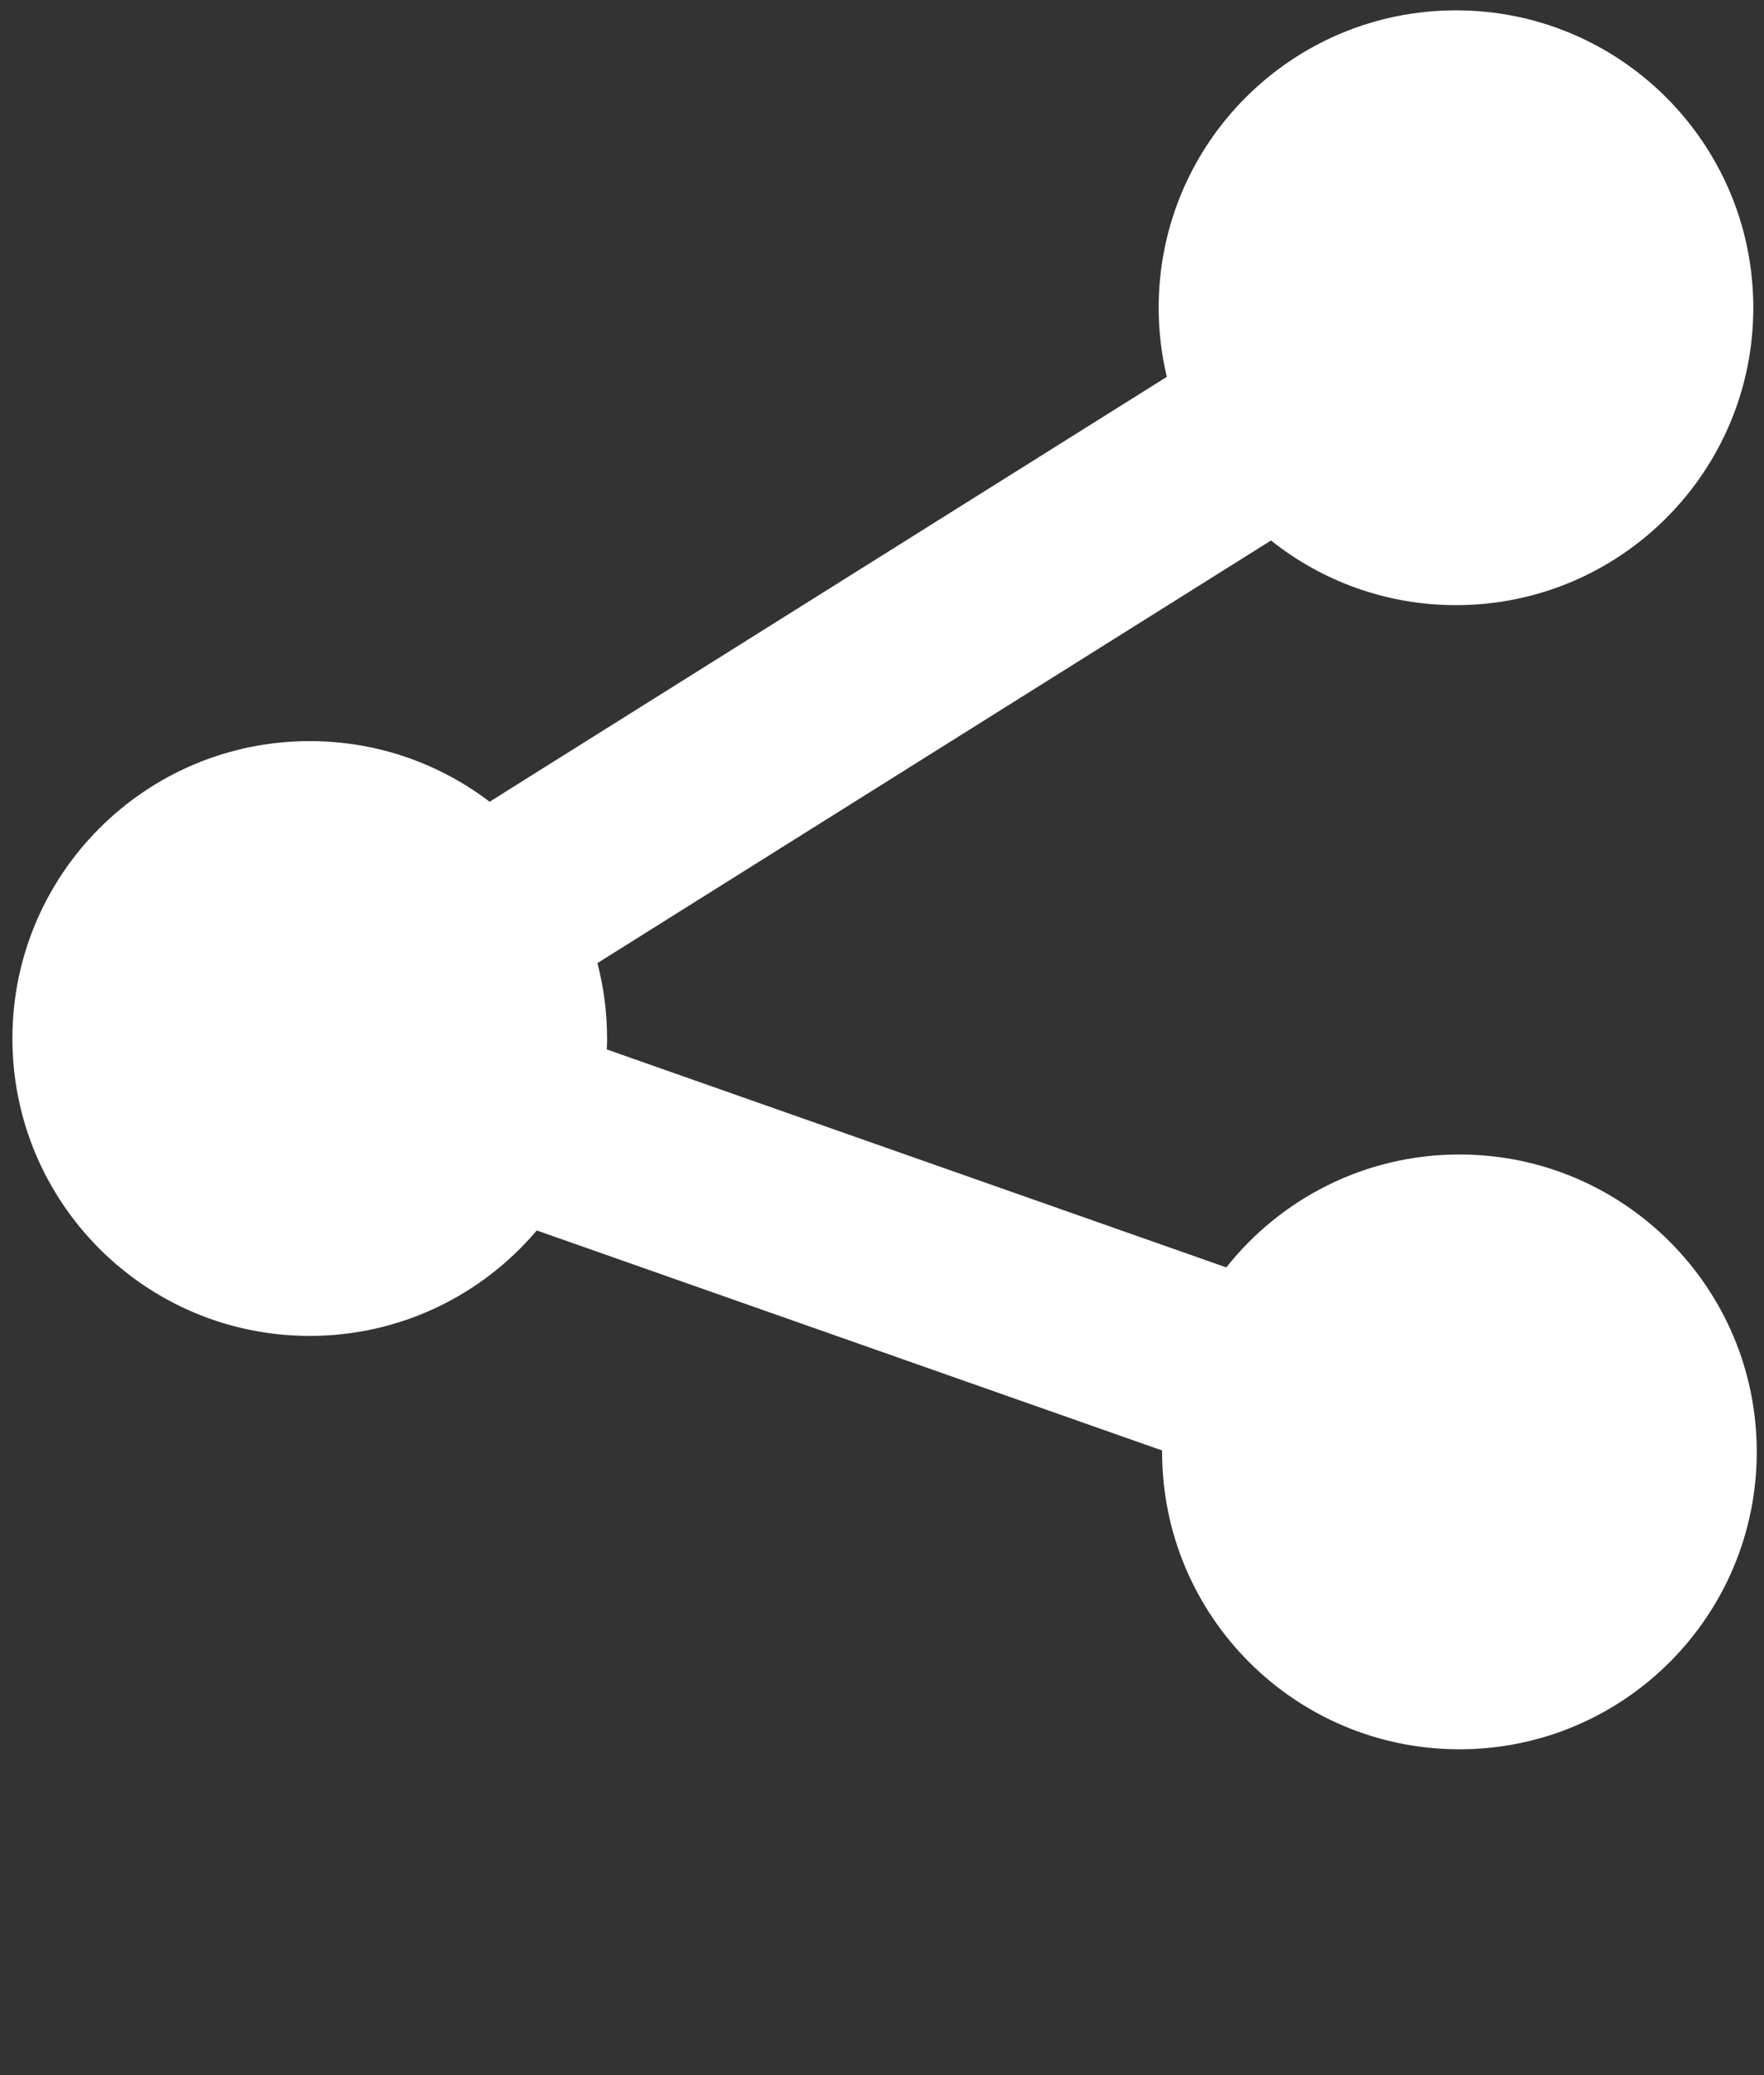 <?xml version="1.0" encoding="utf-8"?>
<!-- Generator: Adobe Illustrator 16.0.0, SVG Export Plug-In . SVG Version: 6.00 Build 0)  -->
<!DOCTYPE svg PUBLIC "-//W3C//DTD SVG 1.1//EN" "http://www.w3.org/Graphics/SVG/1.1/DTD/svg11.dtd">
<svg version="1.1" id="Layer_1" xmlns:x="http://ns.adobe.com/Extensibility/1.0/" xmlns:i="http://ns.adobe.com/AdobeIllustrator/10.0/" xmlns:graph="http://ns.adobe.com/Graphs/1.0/"
	 xmlns="http://www.w3.org/2000/svg" xmlns:xlink="http://www.w3.org/1999/xlink" x="0px" y="0px" width="512px" height="602.203px"
	 viewBox="0 0 512 602.203" enable-background="new 0 0 512 602.203" xml:space="preserve">
<rect x="0" y="0" width="512" height="602.203" fill="#333333" stroke="none"/>
<g id="Layer_1_1_" display="none">
	<g display="inline">
		<path fill="#CCCCCC" d="M86.033,387.141c10.825,0,21.13-2.088,30.675-5.729l223.509,129.044c-0.125,1.896-0.285,3.786-0.285,5.713
			c0,47.511,38.522,86.034,86.033,86.034c47.516,0,86.034-38.523,86.034-86.034c0-47.515-38.521-86.034-86.034-86.034
			c-18.767,0-36.073,6.078-50.214,16.274l-207.53-119.815c2.502-8.056,3.848-16.621,3.848-25.496c0-9.017-1.401-17.704-3.977-25.877
			L375.4,155.537c14.201,10.354,31.638,16.531,50.562,16.531c47.515,0,86.035-38.52,86.035-86.034
			C511.999,38.527,473.479,0,425.965,0c-47.511,0-86.034,38.527-86.034,86.034c0,1.78,0.161,3.519,0.267,5.277L116.216,220.62
			c-9.401-3.532-19.557-5.549-30.182-5.549C38.519,215.071,0,253.592,0,301.105C0,348.619,38.519,387.141,86.033,387.141z"/>
	</g>
</g>
<path fill="#FFFFFF" d="M423.597,335.004c-27.431,0-51.854,12.814-67.661,32.766l-179.812-63.246c0.038-1.056,0.08-2.109,0.08-3.174
	c0-7.56-0.979-14.891-2.805-21.879l195.51-122.631c14.737,11.732,33.388,18.76,53.688,18.76c47.662,0,86.3-38.638,86.3-86.299
	c0-47.661-38.638-86.3-86.3-86.3c-47.661,0-86.299,38.637-86.299,86.299c0,6.908,0.835,13.618,2.368,20.056L142.109,232.643
	c-14.498-11.033-32.582-17.594-52.206-17.594c-47.662,0-86.299,38.638-86.299,86.299c0,47.661,38.637,86.298,86.299,86.298
	c26.426,0,50.063-11.891,65.894-30.599l181.512,63.844c-0.001,0.139-0.011,0.272-0.011,0.41c0,47.662,38.638,86.299,86.299,86.299
	c47.662,0,86.301-38.637,86.301-86.299C509.896,373.643,471.259,335.004,423.597,335.004z"/>
<g id="Layer_3">
</g>
</svg>
